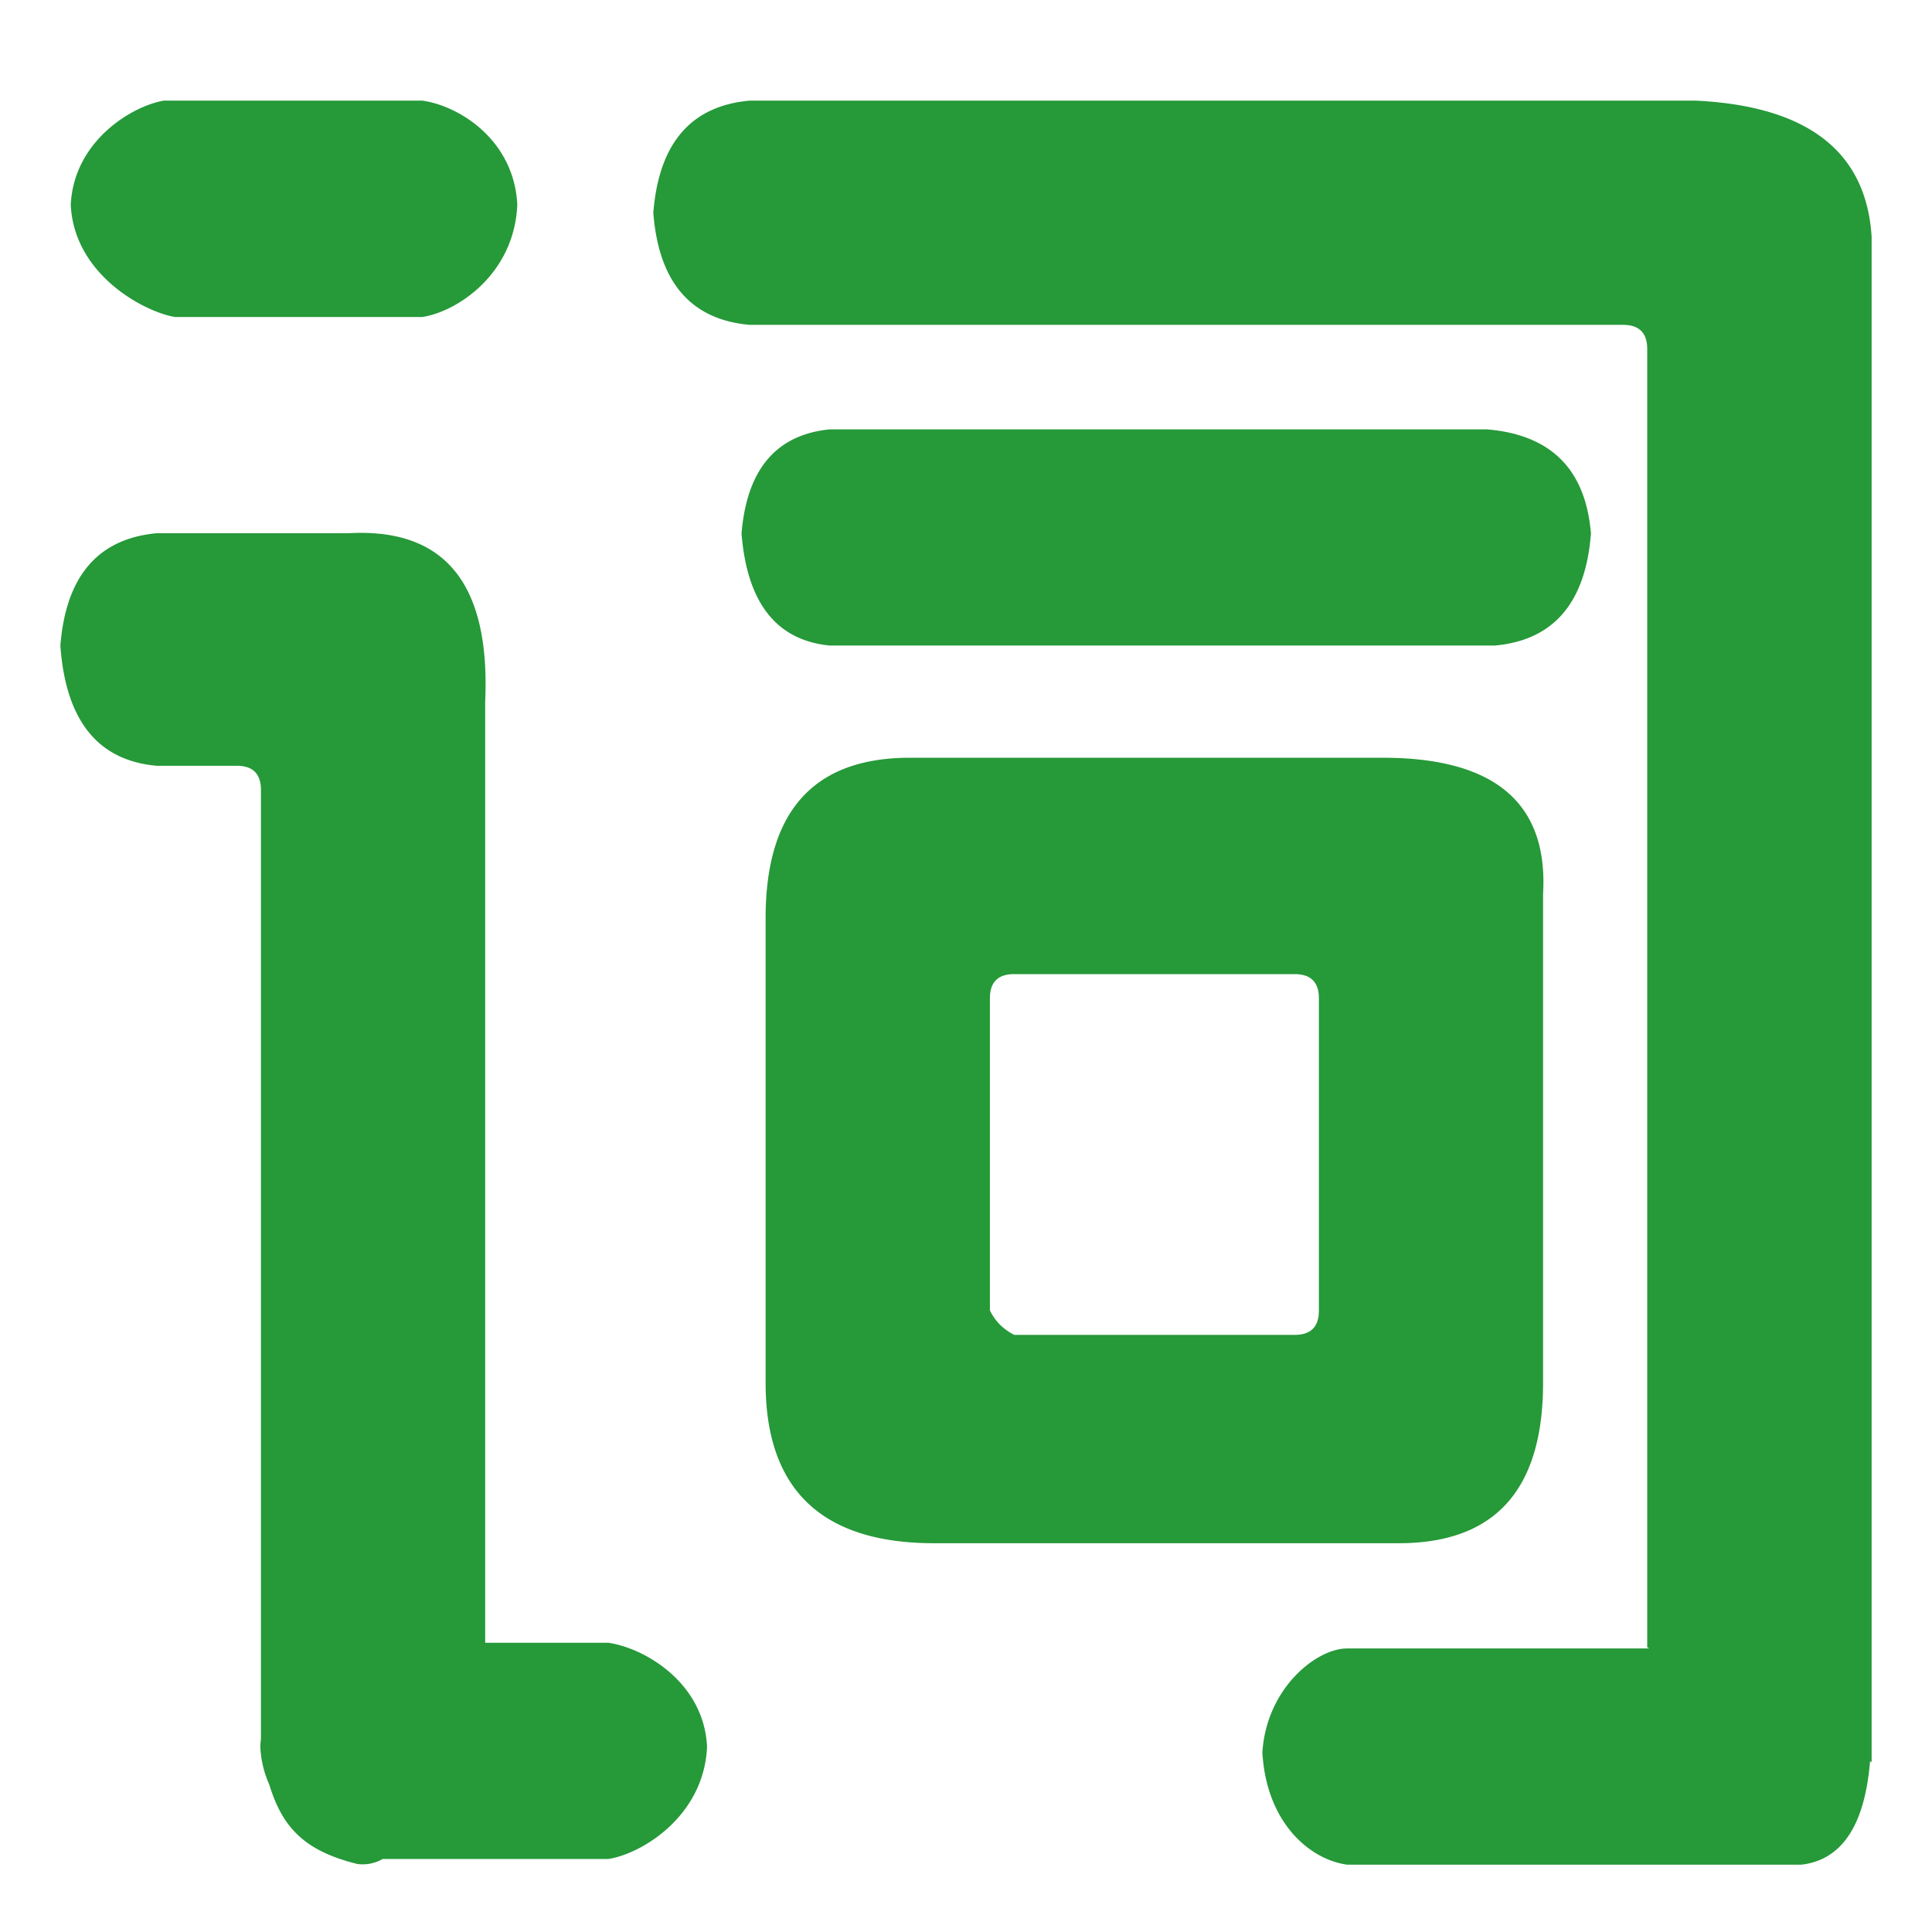 <?xml version="1.0" standalone="no"?><!DOCTYPE svg PUBLIC "-//W3C//DTD SVG 1.1//EN" "http://www.w3.org/Graphics/SVG/1.1/DTD/svg11.dtd"><svg t="1635405854937" class="icon" viewBox="0 0 1024 1024" version="1.1" xmlns="http://www.w3.org/2000/svg" p-id="32350" xmlns:xlink="http://www.w3.org/1999/xlink" width="128" height="128"><defs><style type="text/css"></style></defs><path d="M991.168 933.525l0.832 0.416V125.525C989.184 80.245 958.016 56.149 898.592 53.333H397.312c-31.168 2.816-48.128 22.656-51.04 59.424 2.816 36.8 19.84 56.64 51.04 59.424h462.944c8.512 0 12.8 4.256 12.8 12.8v688.096l1.12 0.64h-160.192c-16.32 0-42.816 21.184-44.896 55.136 2.08 36.8 24.64 56.64 44.896 59.456h240.928c21.408-2.624 33.44-20.896 36.256-54.784z m-551.36-591.36c-28.384-2.816-43.84-22.656-46.784-59.424 2.816-33.984 18.4-52.384 46.784-55.168h348.256c33.952 2.784 52.352 21.184 55.168 55.168-2.816 36.8-19.84 56.64-51.04 59.424H439.808zM92.768 168.021C76.16 165.237 39.168 145.397 37.504 108.501 39.168 74.517 70.144 56.149 86.848 53.333h136.96c20.032 2.816 48.704 21.184 50.368 55.168-1.568 36.896-32 56.736-50.368 59.52H92.768zM257.152 870.613V371.893c2.784-62.368-21.216-92.064-72.224-89.28H83.008C51.84 285.557 34.912 305.429 32 342.197c2.816 39.68 19.84 60.896 51.008 63.68h42.496c8.512 0 12.8 4.256 12.8 12.8v503.264a24.32 24.32 0 0 0-0.32 3.936c0.32 7.36 2.08 14.048 4.768 20.064 7.04 23.168 19.2 35.2 46.56 41.984a21.024 21.024 0 0 0 13.504-2.624h119.68c17.664-2.784 50.592-22.624 52.256-59.424-1.568-33.952-32.96-52.352-52.256-55.168H257.12v-0.096z m237.92-52.672c-59.424 0-89.28-28.384-89.28-84.992v-246.336c0-56.64 25.472-84.992 76.48-84.992h250.624c59.424 0 87.776 24.096 84.96 72.224v259.104c0 56.64-25.44 84.992-76.48 84.992h-246.304z m29.696-123.2c2.816 5.696 7.072 9.856 12.8 12.768h148.672c8.512 0 12.8-4.288 12.8-12.8v-165.6c0-8.512-4.288-12.8-12.8-12.8h-148.8c-8.512 0-12.768 4.288-12.768 12.8v165.6h0.096z" p-id="32351" fill="#269939"></path></svg>